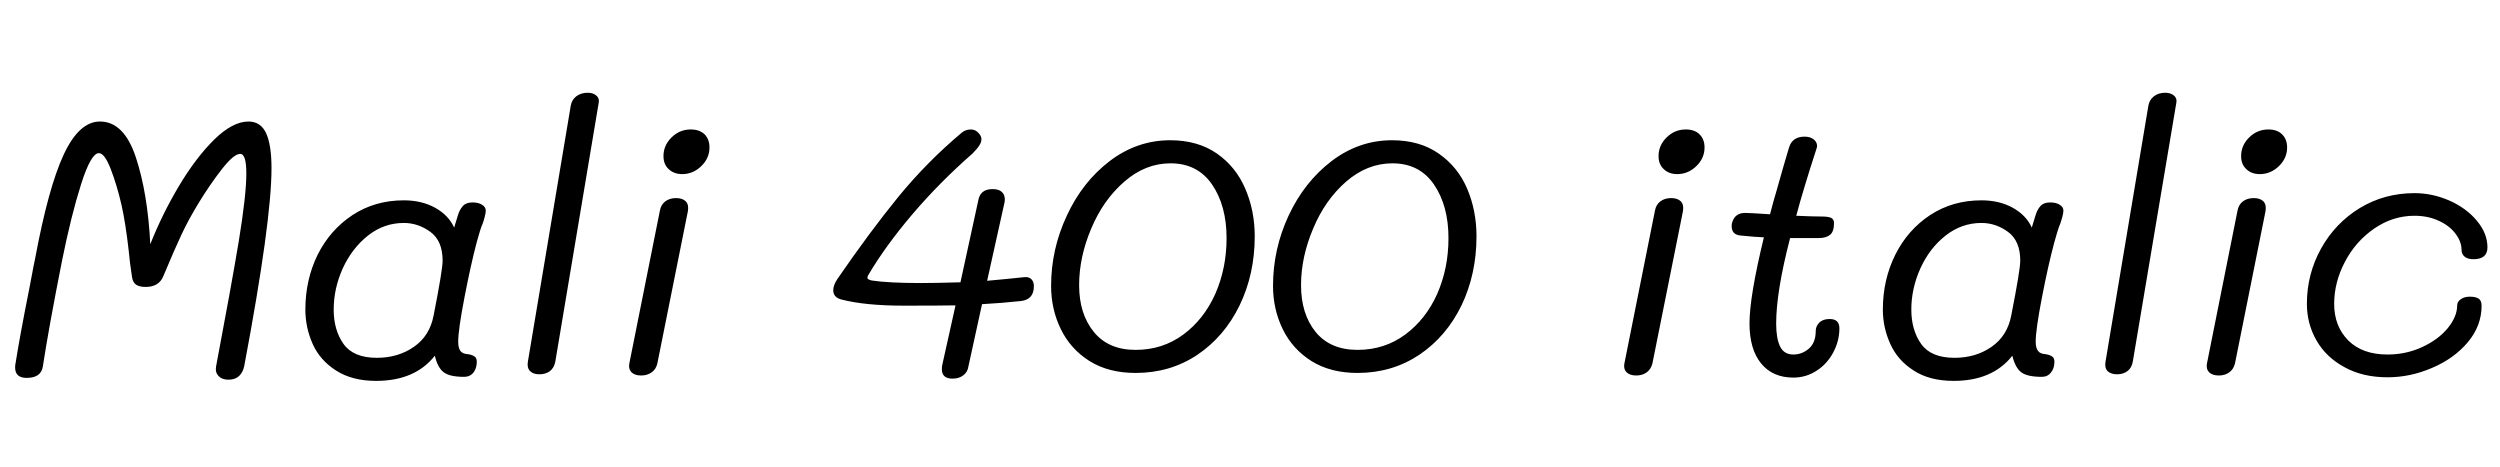 <svg xmlns="http://www.w3.org/2000/svg" xmlns:xlink="http://www.w3.org/1999/xlink" width="166.848" height="31.2"><path fill="black" d="M16.58 8.11Q17.40 8.11 17.76 8.89Q18.12 9.67 18.12 11.23L18.12 11.23Q18.12 14.78 16.30 24.43L16.30 24.43Q16.22 24.84 15.96 25.09Q15.70 25.34 15.24 25.34L15.24 25.34Q14.81 25.34 14.58 25.09Q14.35 24.84 14.42 24.46L14.42 24.46Q15.43 19.13 15.94 16.07Q16.44 13.01 16.44 11.57L16.44 11.57Q16.44 10.27 16.03 10.27L16.03 10.27Q15.60 10.27 14.80 11.30Q13.99 12.34 13.25 13.56L13.25 13.56Q12.60 14.62 12.12 15.64Q11.64 16.66 10.90 18.43L10.90 18.43Q10.61 19.15 9.72 19.15L9.72 19.15Q9.31 19.15 9.08 19.00Q8.86 18.84 8.81 18.48L8.81 18.48Q8.66 17.52 8.59 16.73L8.59 16.73Q8.38 14.88 8.11 13.68L8.11 13.68Q7.80 12.34 7.39 11.28Q6.98 10.22 6.60 10.22L6.60 10.22Q6.07 10.22 5.41 12.30Q4.75 14.38 4.15 17.35L4.15 17.35Q3.24 21.94 2.86 24.46L2.86 24.46Q2.74 25.22 1.78 25.22L1.78 25.22Q1.01 25.22 1.01 24.53L1.01 24.53Q1.01 24.38 1.03 24.29L1.03 24.29Q1.34 22.34 1.94 19.34L1.94 19.34Q2.04 18.79 2.14 18.29Q2.23 17.78 2.33 17.33L2.33 17.33Q3.22 12.53 4.25 10.32Q5.28 8.11 6.67 8.11L6.67 8.11Q8.28 8.11 9.07 10.51Q9.86 12.91 10.03 16.30L10.03 16.30Q10.82 14.30 11.94 12.42Q13.06 10.54 14.29 9.32Q15.53 8.11 16.58 8.11L16.58 8.11ZM32.42 14.06Q32.42 14.21 32.34 14.51Q32.26 14.81 32.21 14.93L32.21 14.93Q32.06 15.26 31.82 16.15L31.82 16.15Q31.42 17.66 31.00 19.84Q30.58 22.01 30.58 22.80L30.58 22.80Q30.58 23.21 30.72 23.41Q30.86 23.62 31.25 23.64L31.25 23.64Q31.54 23.69 31.68 23.80Q31.82 23.90 31.82 24.14L31.82 24.14Q31.82 24.58 31.60 24.86Q31.37 25.15 30.98 25.15L30.98 25.15Q30.02 25.15 29.62 24.85Q29.21 24.55 29.02 23.74L29.02 23.74Q27.70 25.42 25.10 25.42L25.10 25.42Q23.50 25.42 22.43 24.73Q21.36 24.05 20.87 22.96Q20.38 21.86 20.38 20.66L20.38 20.66Q20.38 18.67 21.20 17.00Q22.03 15.34 23.53 14.35Q25.03 13.37 26.95 13.37L26.95 13.37Q28.15 13.37 29.05 13.87Q29.95 14.38 30.31 15.19L30.31 15.19L30.55 14.40Q30.67 13.99 30.89 13.75Q31.10 13.51 31.54 13.51L31.54 13.51Q31.94 13.51 32.18 13.67Q32.42 13.82 32.42 14.06L32.42 14.06ZM28.94 21.05Q29.54 18 29.54 17.40L29.54 17.40Q29.54 16.08 28.73 15.48Q27.91 14.88 26.95 14.88L26.95 14.88Q25.63 14.88 24.56 15.72Q23.50 16.56 22.88 17.90Q22.27 19.25 22.27 20.66L22.27 20.66Q22.27 22.03 22.93 22.96Q23.59 23.88 25.15 23.88L25.15 23.88Q26.57 23.88 27.62 23.15Q28.68 22.42 28.94 21.05L28.94 21.05ZM36 24.98Q35.59 24.98 35.38 24.77Q35.16 24.55 35.23 24.14L35.23 24.14L38.09 7.06Q38.16 6.65 38.47 6.42Q38.78 6.19 39.22 6.19L39.22 6.19Q39.58 6.19 39.79 6.37Q40.01 6.55 39.96 6.84L39.96 6.84L37.06 24.14Q36.98 24.55 36.70 24.77Q36.41 24.98 36 24.98L36 24.98ZM45.53 11.62Q44.98 11.62 44.63 11.29Q44.28 10.97 44.28 10.42L44.28 10.42Q44.28 9.70 44.82 9.17Q45.36 8.64 46.10 8.64L46.10 8.64Q46.68 8.64 47.02 8.96Q47.35 9.29 47.35 9.84L47.35 9.84Q47.35 10.56 46.80 11.09Q46.25 11.62 45.53 11.62L45.53 11.62ZM42.79 25.06Q42.36 25.06 42.14 24.84Q41.93 24.62 42 24.26L42 24.26L44.04 14.06Q44.11 13.66 44.40 13.44Q44.69 13.22 45.12 13.22L45.12 13.22Q45.55 13.22 45.77 13.44Q45.98 13.66 45.91 14.09L45.91 14.09L43.87 24.26Q43.78 24.65 43.49 24.85Q43.20 25.06 42.79 25.06L42.79 25.06ZM68.33 18.50Q68.64 18.46 68.82 18.62Q69 18.79 69 19.10L69 19.10Q69 19.99 68.14 20.09L68.14 20.09Q66.84 20.23 65.54 20.30L65.54 20.30L64.63 24.46Q64.58 24.82 64.30 25.04Q64.01 25.27 63.58 25.27L63.58 25.27Q62.86 25.27 62.86 24.65L62.86 24.65Q62.86 24.48 62.88 24.38L62.88 24.38L63.77 20.38Q62.71 20.40 60.34 20.40L60.34 20.40Q57.74 20.40 56.16 19.99L56.16 19.99Q55.61 19.85 55.61 19.37L55.61 19.37Q55.61 19.03 55.90 18.60L55.90 18.60Q58.06 15.46 59.96 13.13Q61.87 10.80 64.18 8.86L64.18 8.86Q64.44 8.64 64.80 8.64L64.80 8.64Q65.09 8.64 65.29 8.86Q65.50 9.07 65.50 9.29L65.50 9.29Q65.50 9.50 65.35 9.72Q65.21 9.94 64.90 10.25L64.90 10.25Q62.71 12.17 60.90 14.29Q59.09 16.42 57.96 18.34L57.96 18.34Q57.89 18.43 57.89 18.55L57.89 18.55Q57.89 18.65 58.18 18.72L58.18 18.72Q59.30 18.89 61.49 18.89L61.49 18.89Q62.42 18.89 64.10 18.84L64.10 18.84L65.28 13.42Q65.40 12.62 66.24 12.62L66.24 12.62Q66.65 12.62 66.85 12.80Q67.06 12.98 67.06 13.30L67.06 13.30Q67.06 13.46 67.03 13.56L67.03 13.56L65.88 18.74Q67.42 18.60 68.33 18.50L68.33 18.50ZM75.79 24.89Q73.99 24.89 72.72 24.10Q71.45 23.30 70.80 21.97Q70.15 20.64 70.15 19.08L70.15 19.08Q70.15 16.63 71.20 14.39Q72.24 12.14 74.06 10.75Q75.89 9.36 78.10 9.36L78.10 9.36Q79.94 9.36 81.22 10.25Q82.49 11.14 83.11 12.60Q83.74 14.06 83.74 15.77L83.74 15.77Q83.74 18.29 82.73 20.38Q81.72 22.46 79.91 23.68Q78.10 24.89 75.79 24.89L75.79 24.89ZM75.79 23.35Q77.59 23.35 78.97 22.33Q80.35 21.31 81.11 19.61Q81.86 17.90 81.86 15.89L81.86 15.89Q81.86 13.73 80.89 12.31Q79.92 10.90 78.12 10.90L78.12 10.90Q76.44 10.90 75.04 12.12Q73.63 13.34 72.83 15.25Q72.02 17.16 72.02 19.03L72.02 19.03Q72.02 20.95 73.00 22.15Q73.97 23.35 75.79 23.35L75.79 23.35ZM90.60 24.89Q88.80 24.89 87.53 24.10Q86.26 23.30 85.61 21.97Q84.96 20.64 84.96 19.08L84.96 19.08Q84.96 16.63 86.00 14.39Q87.05 12.14 88.87 10.75Q90.70 9.36 92.90 9.36L92.90 9.36Q94.75 9.36 96.02 10.25Q97.30 11.14 97.92 12.60Q98.54 14.06 98.54 15.77L98.54 15.77Q98.54 18.29 97.54 20.38Q96.53 22.46 94.72 23.68Q92.90 24.89 90.60 24.89L90.60 24.89ZM90.60 23.35Q92.40 23.35 93.78 22.33Q95.16 21.31 95.92 19.61Q96.67 17.90 96.67 15.89L96.67 15.89Q96.67 13.73 95.70 12.31Q94.73 10.90 92.93 10.90L92.93 10.90Q91.25 10.90 89.84 12.12Q88.44 13.34 87.64 15.25Q86.83 17.16 86.83 19.03L86.83 19.03Q86.83 20.95 87.80 22.15Q88.78 23.35 90.60 23.35L90.60 23.35ZM111.94 11.62Q111.38 11.62 111.04 11.29Q110.69 10.97 110.69 10.42L110.69 10.42Q110.69 9.70 111.23 9.17Q111.77 8.64 112.51 8.64L112.51 8.64Q113.09 8.64 113.42 8.96Q113.76 9.29 113.76 9.84L113.76 9.84Q113.76 10.56 113.21 11.09Q112.66 11.62 111.94 11.62L111.94 11.62ZM109.20 25.06Q108.77 25.06 108.55 24.84Q108.34 24.62 108.41 24.26L108.41 24.26L110.45 14.06Q110.52 13.66 110.81 13.44Q111.10 13.22 111.53 13.22L111.53 13.22Q111.96 13.22 112.18 13.44Q112.39 13.66 112.32 14.09L112.32 14.09L110.28 24.26Q110.18 24.65 109.90 24.85Q109.61 25.06 109.20 25.06L109.20 25.06ZM122.11 21.29Q122.76 21.29 122.76 21.91L122.76 21.91Q122.76 22.75 122.35 23.52Q121.94 24.29 121.24 24.74Q120.53 25.20 119.69 25.20L119.69 25.20Q118.30 25.20 117.53 24.25Q116.76 23.30 116.76 21.58L116.76 21.58Q116.76 19.80 117.72 15.84L117.72 15.84Q117.17 15.82 116.18 15.72L116.18 15.72Q115.49 15.67 115.58 14.93L115.58 14.93Q115.68 14.54 115.90 14.38Q116.11 14.21 116.47 14.21L116.47 14.21Q116.74 14.21 118.13 14.30L118.13 14.30Q118.37 13.37 118.60 12.61Q118.82 11.86 118.99 11.23L118.99 11.23L119.40 9.84Q119.62 9.12 120.43 9.12L120.43 9.12Q120.82 9.12 121.04 9.30Q121.27 9.48 121.27 9.74L121.27 9.74Q121.27 9.82 121.22 9.96L121.22 9.96Q120.36 12.60 119.88 14.40L119.88 14.40Q120.98 14.45 121.58 14.45L121.58 14.45Q122.02 14.45 122.21 14.54Q122.40 14.64 122.40 14.88L122.40 14.88Q122.40 15.46 122.14 15.67Q121.87 15.89 121.37 15.89L121.37 15.89L119.47 15.89Q118.54 19.46 118.54 21.60L118.54 21.60Q118.54 22.58 118.80 23.12Q119.06 23.66 119.69 23.66L119.69 23.66Q120.26 23.66 120.72 23.27Q121.18 22.87 121.18 22.10L121.18 22.10Q121.18 21.77 121.42 21.53Q121.66 21.29 122.11 21.29L122.11 21.29ZM137.71 14.06Q137.71 14.21 137.63 14.51Q137.54 14.81 137.50 14.93L137.50 14.93Q137.35 15.26 137.11 16.15L137.11 16.15Q136.70 17.66 136.28 19.84Q135.86 22.01 135.86 22.80L135.86 22.80Q135.86 23.21 136.01 23.41Q136.15 23.62 136.54 23.64L136.54 23.64Q136.82 23.69 136.97 23.80Q137.11 23.90 137.11 24.14L137.11 24.14Q137.11 24.58 136.88 24.86Q136.66 25.15 136.27 25.15L136.27 25.15Q135.31 25.15 134.90 24.85Q134.50 24.55 134.30 23.74L134.30 23.74Q132.98 25.42 130.39 25.42L130.39 25.42Q128.78 25.42 127.72 24.73Q126.65 24.05 126.16 22.96Q125.66 21.86 125.66 20.66L125.66 20.66Q125.66 18.67 126.49 17.00Q127.32 15.34 128.82 14.35Q130.32 13.37 132.24 13.37L132.24 13.37Q133.44 13.37 134.34 13.87Q135.24 14.38 135.60 15.19L135.60 15.19L135.84 14.40Q135.96 13.99 136.18 13.75Q136.39 13.51 136.82 13.51L136.82 13.51Q137.23 13.51 137.47 13.67Q137.71 13.82 137.71 14.06L137.71 14.06ZM134.23 21.05Q134.83 18 134.83 17.40L134.83 17.40Q134.83 16.08 134.02 15.48Q133.20 14.88 132.24 14.88L132.24 14.88Q130.92 14.88 129.85 15.72Q128.78 16.56 128.17 17.90Q127.56 19.25 127.56 20.66L127.56 20.66Q127.56 22.03 128.22 22.96Q128.88 23.88 130.44 23.88L130.44 23.88Q131.86 23.88 132.91 23.15Q133.97 22.42 134.23 21.05L134.23 21.05ZM141.29 24.98Q140.88 24.98 140.66 24.77Q140.45 24.55 140.52 24.14L140.52 24.14L143.38 7.06Q143.45 6.65 143.76 6.42Q144.07 6.19 144.50 6.19L144.50 6.19Q144.86 6.19 145.08 6.37Q145.30 6.55 145.25 6.84L145.25 6.84L142.34 24.14Q142.27 24.55 141.98 24.77Q141.70 24.98 141.29 24.98L141.29 24.98ZM150.82 11.62Q150.26 11.62 149.92 11.29Q149.57 10.97 149.57 10.42L149.57 10.42Q149.57 9.70 150.11 9.17Q150.65 8.64 151.39 8.64L151.39 8.64Q151.97 8.64 152.30 8.96Q152.64 9.29 152.64 9.84L152.64 9.84Q152.64 10.56 152.09 11.09Q151.54 11.62 150.82 11.62L150.82 11.62ZM148.08 25.06Q147.65 25.06 147.43 24.84Q147.22 24.62 147.29 24.26L147.29 24.26L149.33 14.06Q149.40 13.66 149.69 13.44Q149.98 13.22 150.41 13.22L150.41 13.22Q150.84 13.22 151.06 13.44Q151.27 13.66 151.20 14.09L151.20 14.09L149.16 24.26Q149.06 24.65 148.78 24.85Q148.49 25.06 148.08 25.06L148.08 25.06ZM159.34 25.18Q157.68 25.18 156.46 24.50Q155.23 23.83 154.60 22.72Q153.96 21.60 153.96 20.28L153.96 20.28Q153.96 18.29 154.91 16.58Q155.86 14.88 157.50 13.88Q159.14 12.89 161.14 12.89L161.14 12.89Q162.34 12.89 163.48 13.39Q164.62 13.90 165.31 14.74Q166.01 15.58 166.01 16.51L166.01 16.51Q166.01 17.30 165.07 17.30L165.07 17.30Q164.71 17.30 164.50 17.14Q164.28 16.97 164.28 16.66L164.28 16.66Q164.28 16.13 163.88 15.60Q163.49 15.07 162.77 14.74Q162.05 14.40 161.14 14.40L161.14 14.40Q159.70 14.40 158.46 15.25Q157.22 16.10 156.50 17.47Q155.78 18.84 155.78 20.28L155.78 20.28Q155.78 21.77 156.72 22.72Q157.66 23.66 159.34 23.66L159.34 23.66Q160.58 23.66 161.66 23.16Q162.74 22.66 163.37 21.89Q163.99 21.12 163.99 20.38L163.99 20.38Q163.99 20.14 164.23 19.97Q164.47 19.80 164.83 19.80L164.83 19.80Q165.22 19.80 165.42 19.93Q165.62 20.06 165.62 20.40L165.62 20.40Q165.62 21.74 164.70 22.84Q163.78 23.93 162.32 24.55Q160.87 25.18 159.34 25.18L159.34 25.18Z"/></svg>